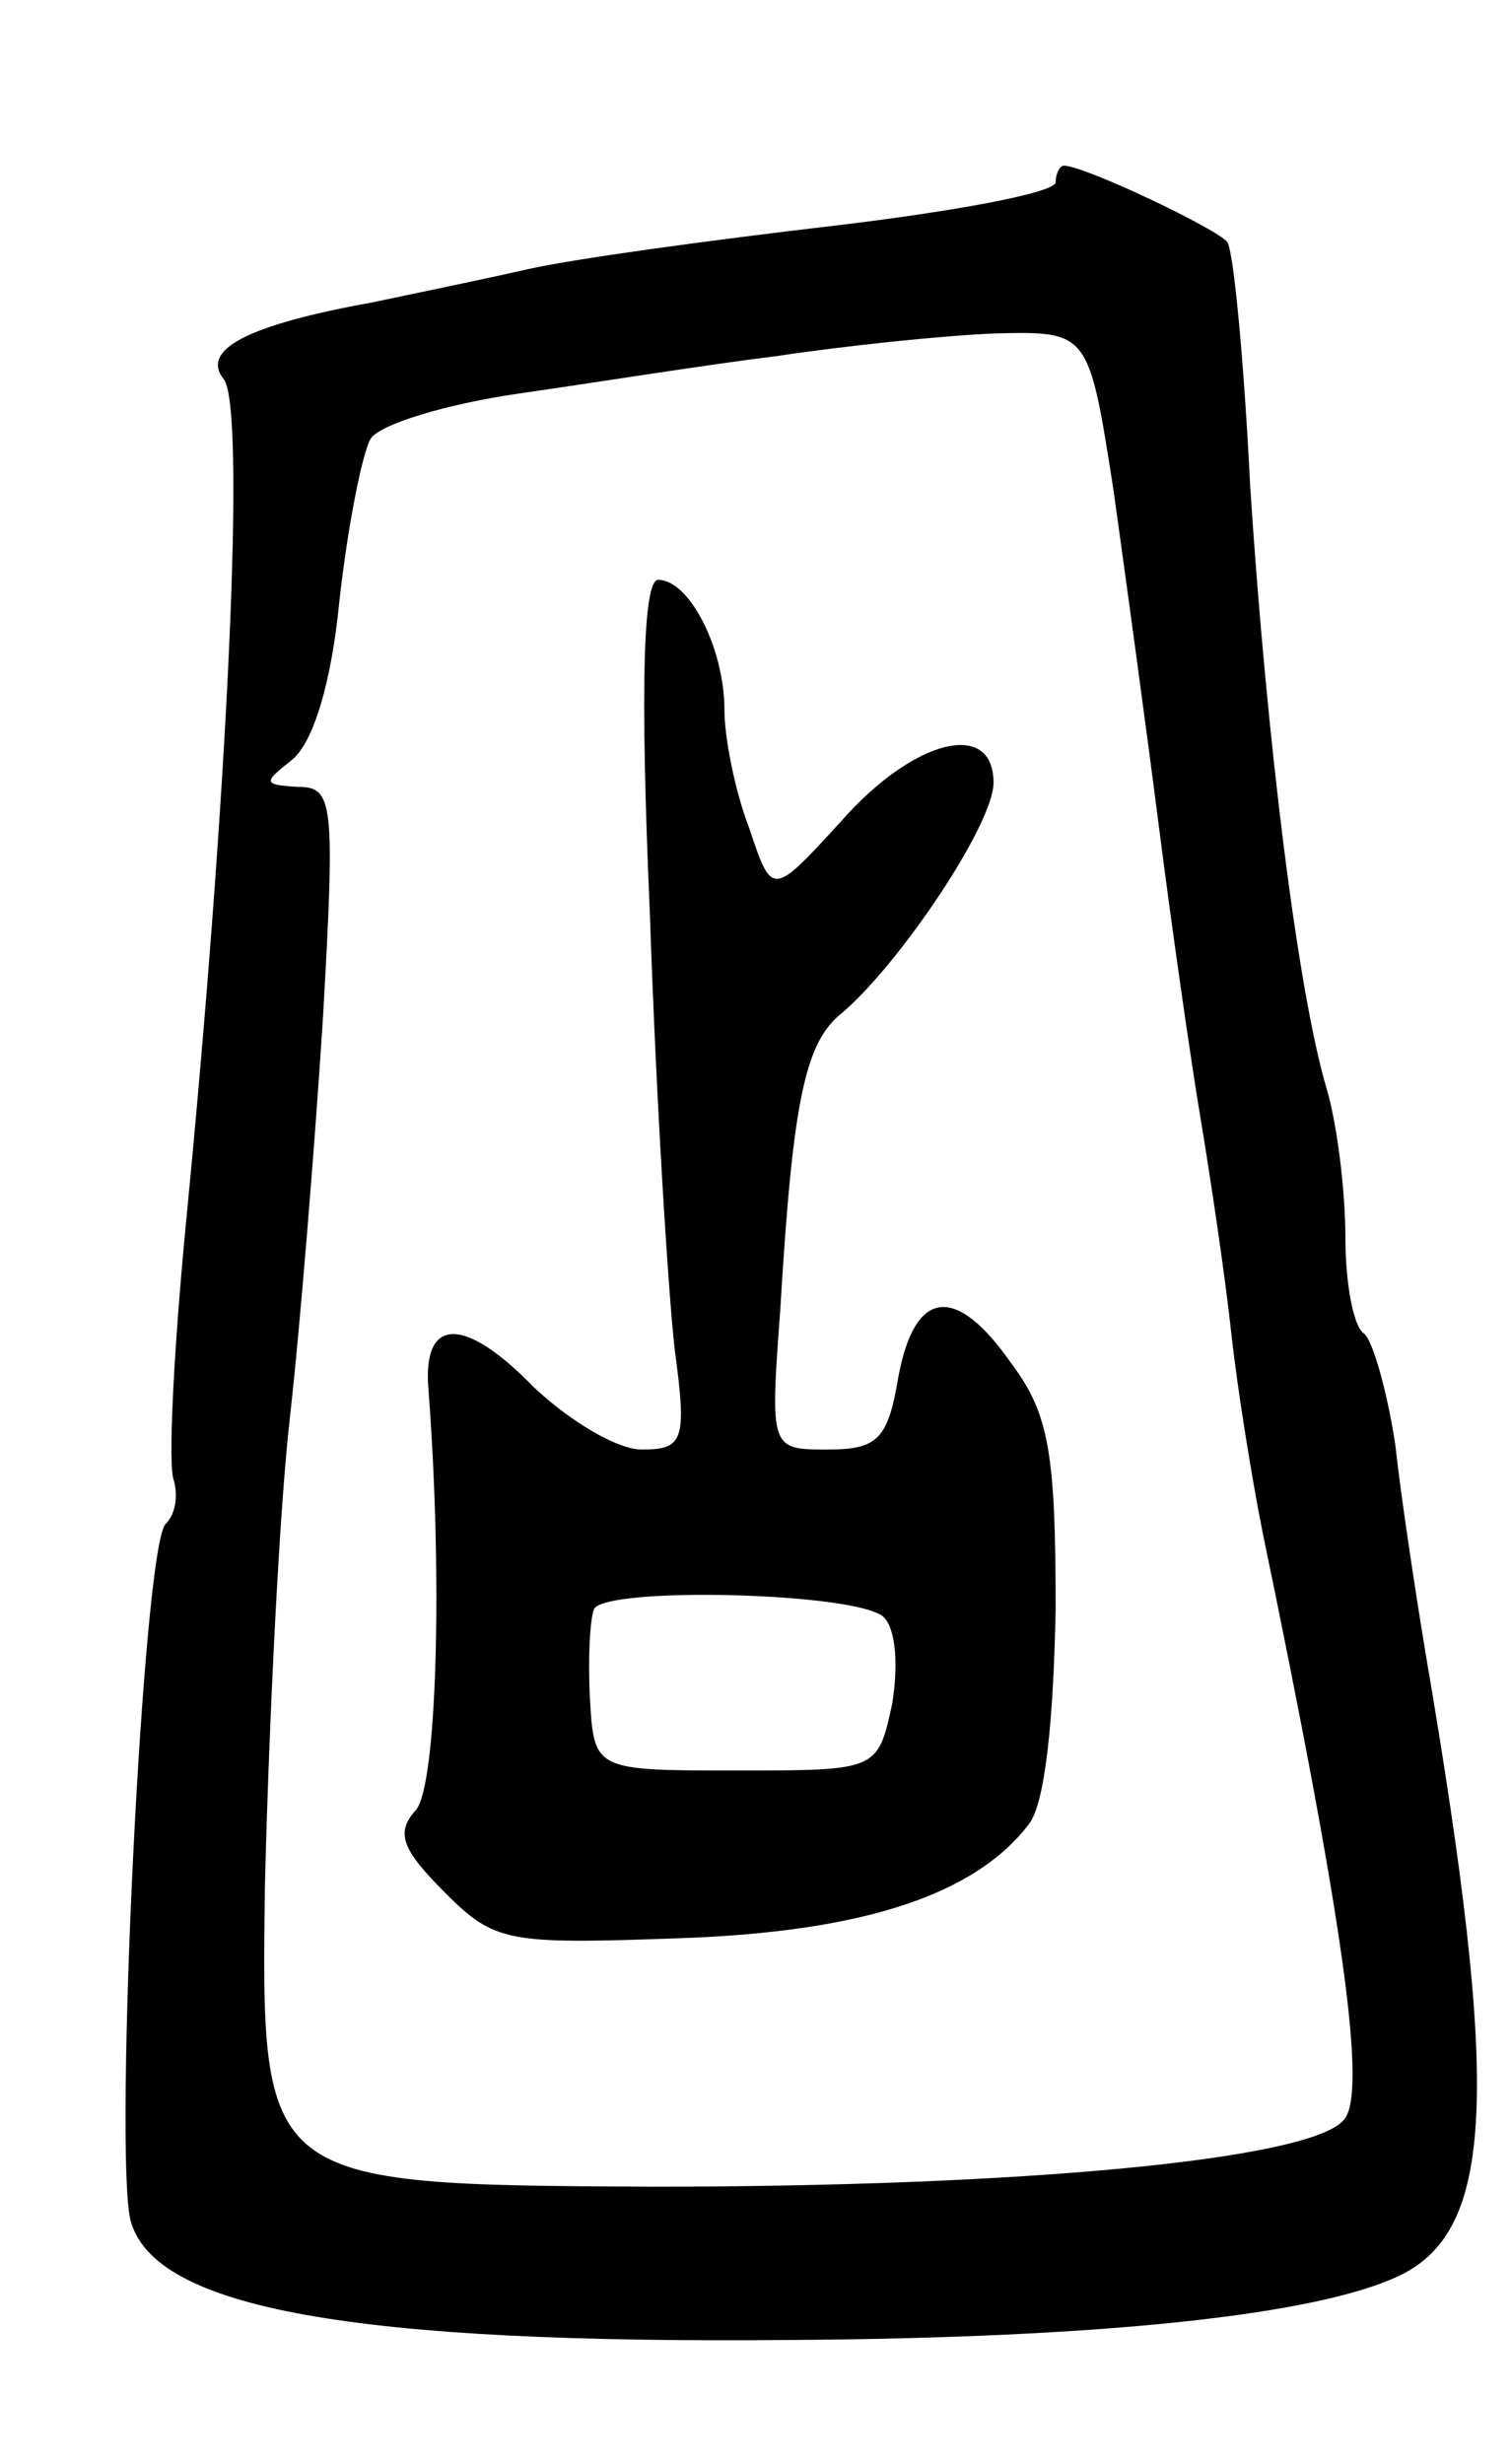 <svg version="1.0" xmlns="http://www.w3.org/2000/svg"
 width="73pt" height="119pt" viewBox="0 0 73 119"
 preserveAspectRatio="xMidYMid meet">
<g transform="translate(0,119) scale(0.1,-0.1)"
fill="#000000" stroke="none">
<path d="M510 1102 c0 -5 -48 -14 -107 -21 -60 -7 -126 -16 -148 -21 -22 -5
-56 -12 -75 -16 -61 -11 -83 -23 -72 -37 11 -13 2 -201 -18 -406 -6 -62 -9
-119 -6 -126 2 -7 1 -16 -4 -21 -11 -11 -25 -302 -17 -336 11 -43 108 -60 320
-58 150 1 253 12 293 31 46 22 49 88 13 299 -5 30 -12 76 -15 103 -4 26 -11
50 -15 53 -5 3 -9 24 -9 46 0 23 -4 55 -9 72 -14 47 -29 168 -37 291 -3 61 -8
113 -11 118 -4 6 -69 37 -79 37 -2 0 -4 -4 -4 -8z m28 -149 c6 -43 16 -116 22
-163 6 -47 15 -110 20 -140 5 -30 12 -77 15 -105 3 -27 10 -70 15 -95 39 -188
51 -272 39 -284 -17 -19 -155 -32 -334 -32 -189 1 -189 1 -187 146 2 80 7 181
12 225 5 44 12 131 16 193 6 105 5 112 -12 112 -17 1 -17 2 -3 13 10 8 19 36
23 77 4 36 11 71 15 78 4 7 37 17 72 22 35 5 91 14 124 18 33 5 81 10 106 11
45 1 45 1 57 -76z"/>
<path d="M314 748 c3 -90 9 -184 12 -210 6 -44 4 -48 -16 -48 -12 0 -35 14
-52 30 -34 35 -54 34 -51 -1 7 -92 4 -191 -6 -203 -10 -11 -7 -19 14 -40 24
-24 30 -25 113 -22 89 3 143 21 169 55 8 10 12 51 13 104 0 74 -3 94 -21 118
-27 39 -47 37 -55 -6 -5 -30 -10 -35 -34 -35 -28 0 -28 0 -23 68 6 101 12 129
30 143 28 24 73 91 73 111 0 31 -39 21 -74 -19 -33 -36 -33 -36 -44 -3 -7 18
-12 44 -12 57 0 30 -17 63 -32 63 -7 0 -9 -48 -4 -162z m113 -339 c6 -6 7 -24
4 -42 -7 -32 -7 -32 -75 -32 -69 0 -69 0 -71 35 -1 19 0 38 2 43 6 11 128 8
140 -4z"/>
</g>
</svg>
